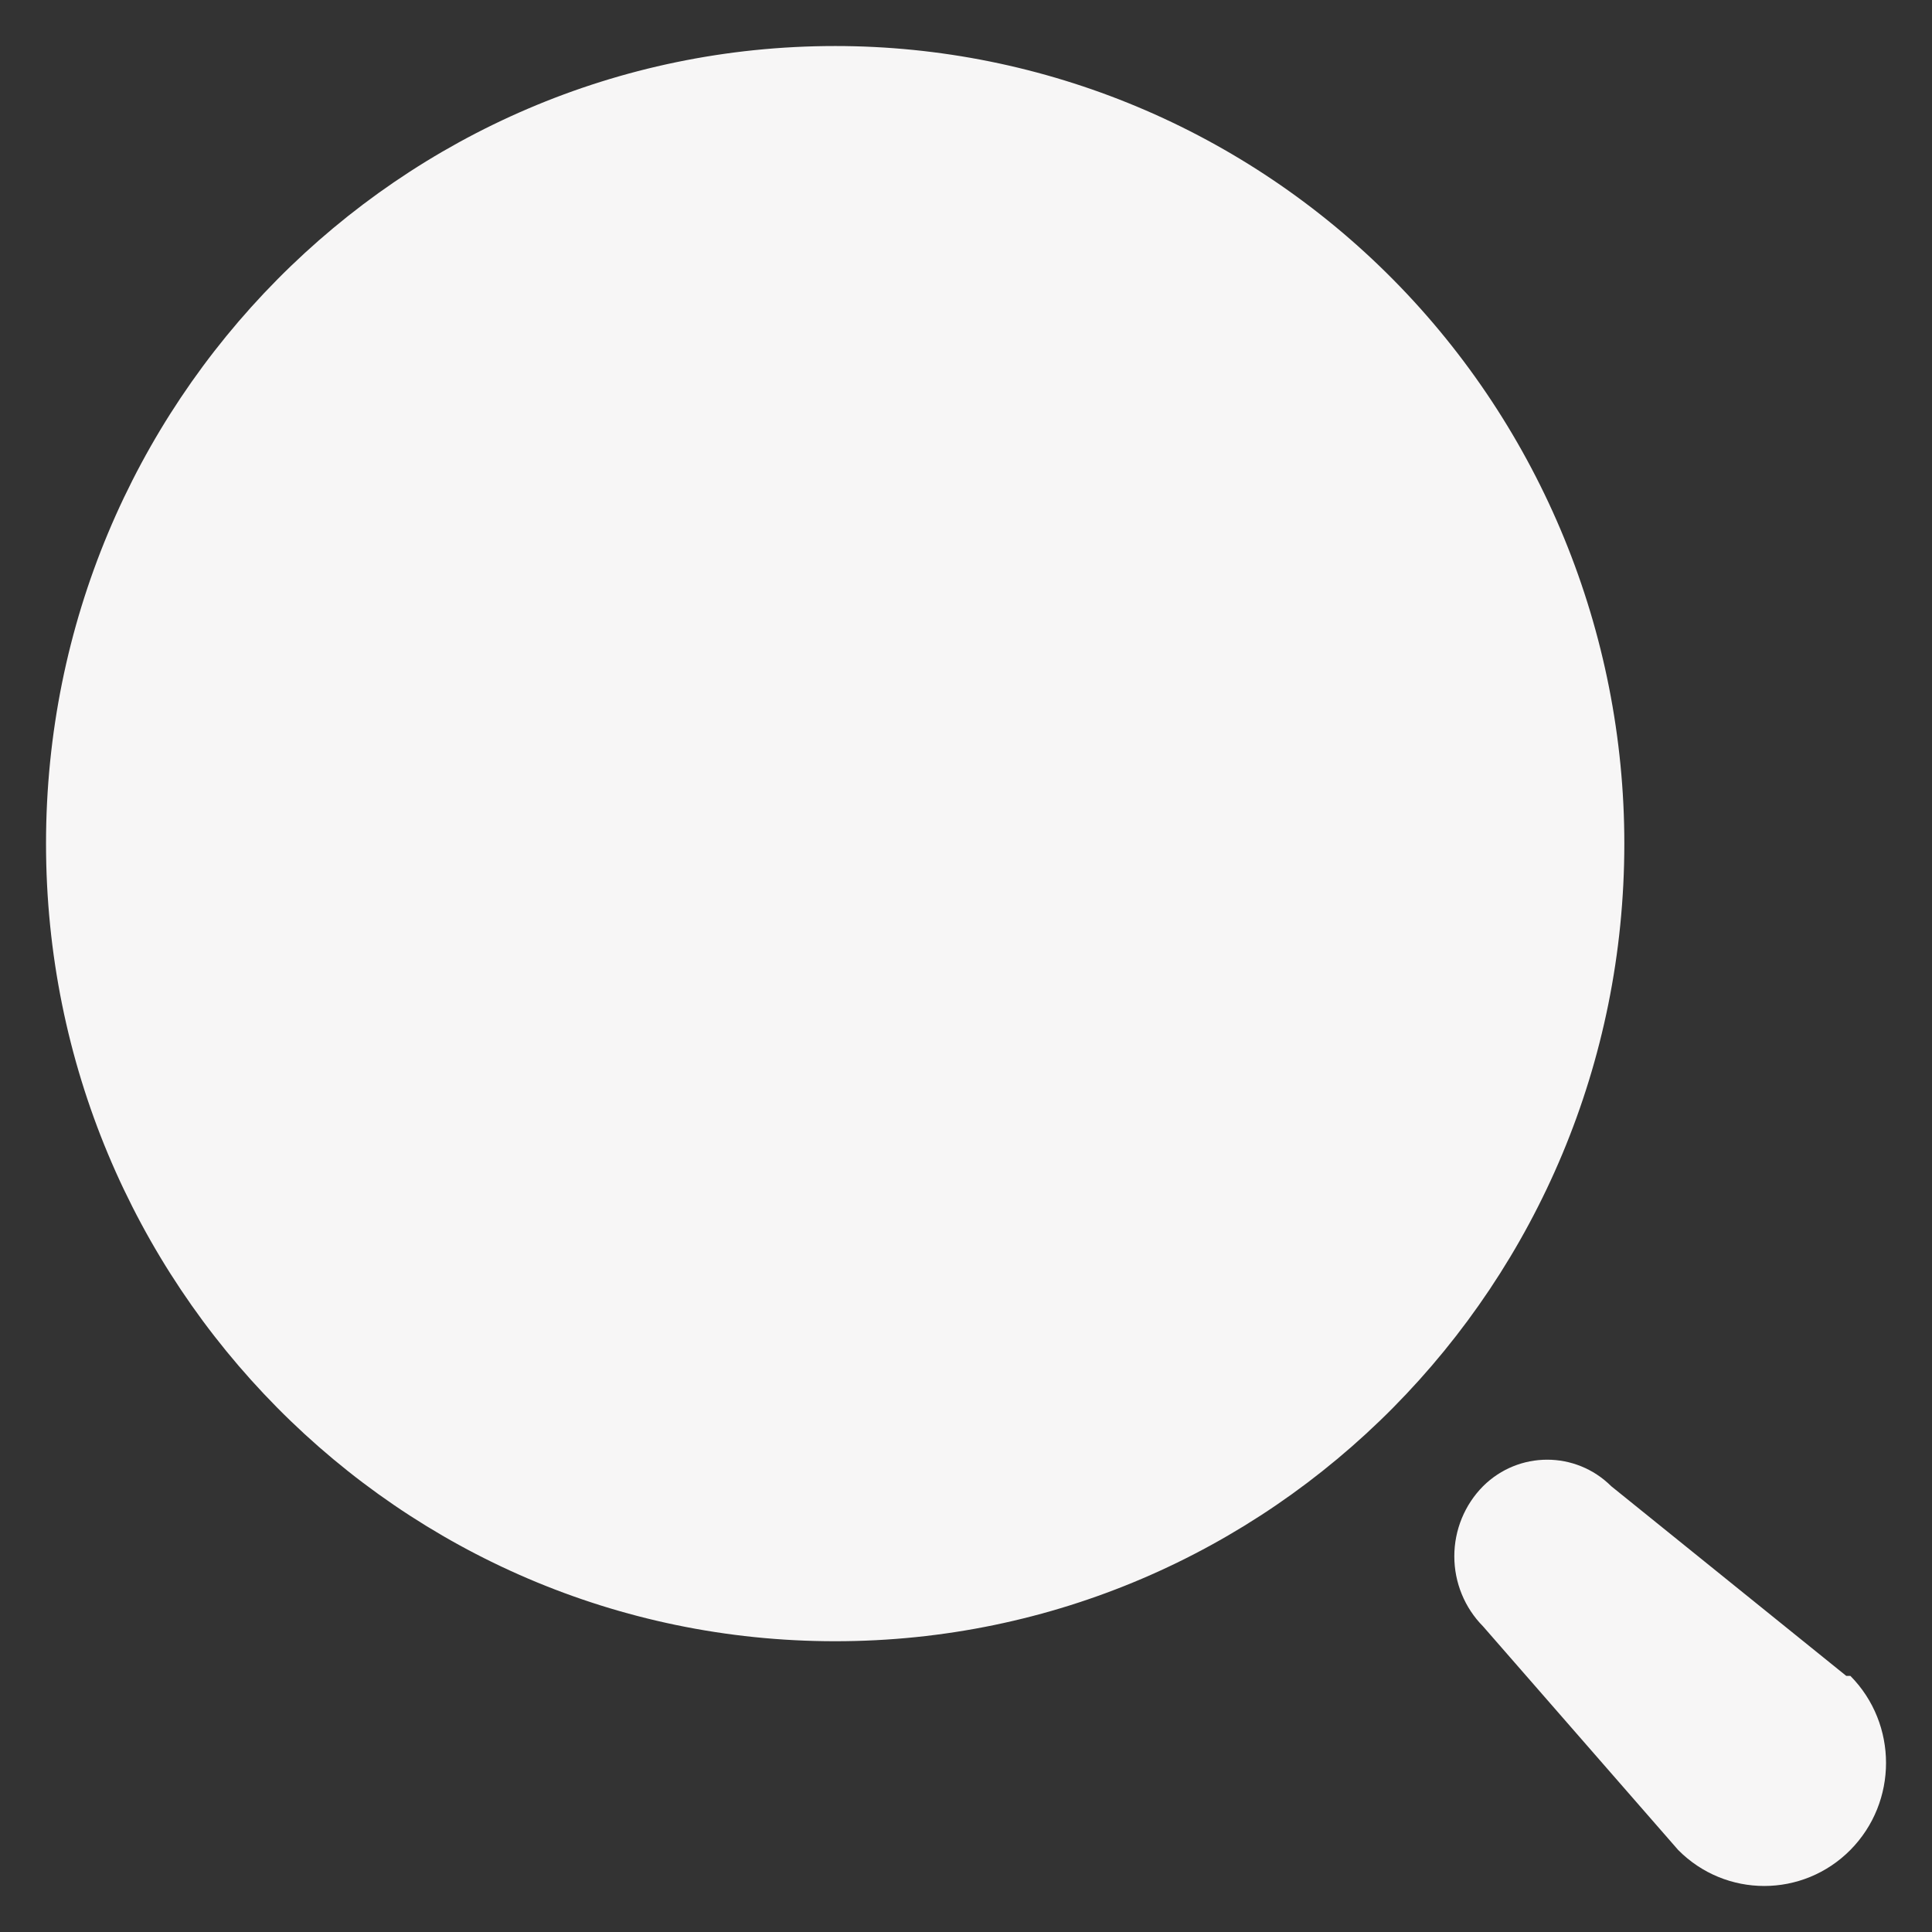 <svg width="28" height="28" viewBox="0 0 28 28" fill="none" xmlns="http://www.w3.org/2000/svg">
<rect x="0" y="0" width="28" height="28" fill="#333333" stroke="none"/>
<path fill-rule="evenodd" clip-rule="evenodd" d="M0.667 12.226C0.667 5.842 5.787 0.667 12.104 0.667C15.137 0.667 18.046 1.884 20.191 4.052C22.335 6.22 23.541 9.161 23.541 12.226C23.541 18.611 18.42 23.786 12.104 23.786C5.787 23.786 0.667 18.611 0.667 12.226ZM23.351 21.539L26.757 24.288H26.817C27.506 24.985 27.506 26.114 26.817 26.811C26.127 27.507 25.01 27.507 24.321 26.811L21.494 23.571C21.227 23.302 21.077 22.936 21.077 22.555C21.077 22.174 21.227 21.808 21.494 21.539C22.01 21.027 22.836 21.027 23.351 21.539Z" fill="#F7F6F6"/>
</svg>
